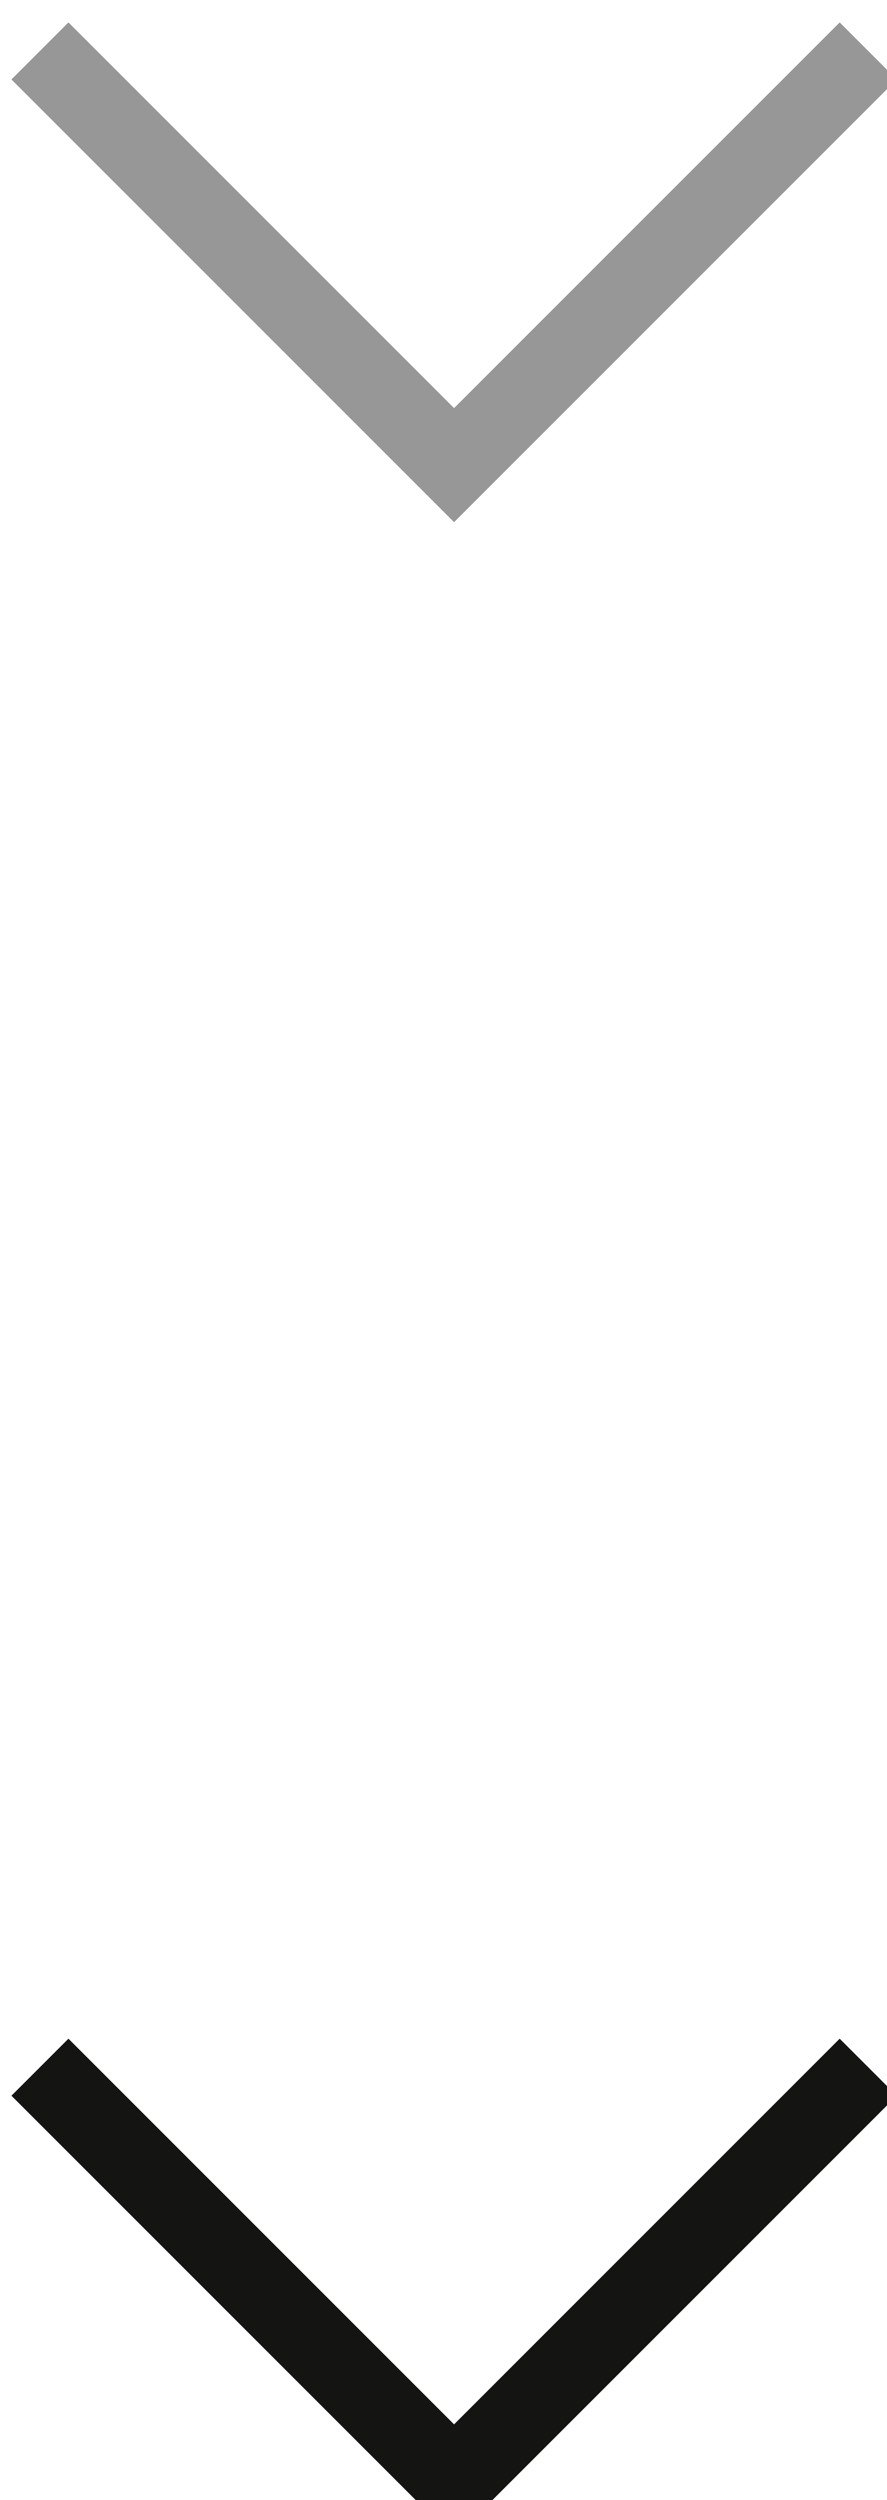 <svg xmlns="http://www.w3.org/2000/svg" xmlns:xlink="http://www.w3.org/1999/xlink" width="11" height="31" version="1.1" viewBox="0 0 11 31"><title>Rectangle 121 + Rectangle 121</title><desc>Created with Sketch.</desc><g id="Page-1" fill="none" fill-rule="evenodd" stroke="none" stroke-width="1"><g id="HD-Keys" transform="translate(-773, -579)"><g id="Rectangle-121-+-Rectangle-121" transform="translate(773, 574)"><g id="Rectangle-121" stroke="#979797"><path id="Rectangle-120" d="M9.263,2 L9.263,9.263 L2,9.263" transform="translate(5.631, 5.631) rotate(-315) translate(-5.631, -5.631)"/></g><g id="Rectangle-121" stroke="#141413" transform="translate(0, 25)"><path id="Rectangle-120" d="M9.263,2 L9.263,9.263 L2,9.263" transform="translate(5.631, 5.631) rotate(-315) translate(-5.631, -5.631)"/></g></g></g></g></svg>